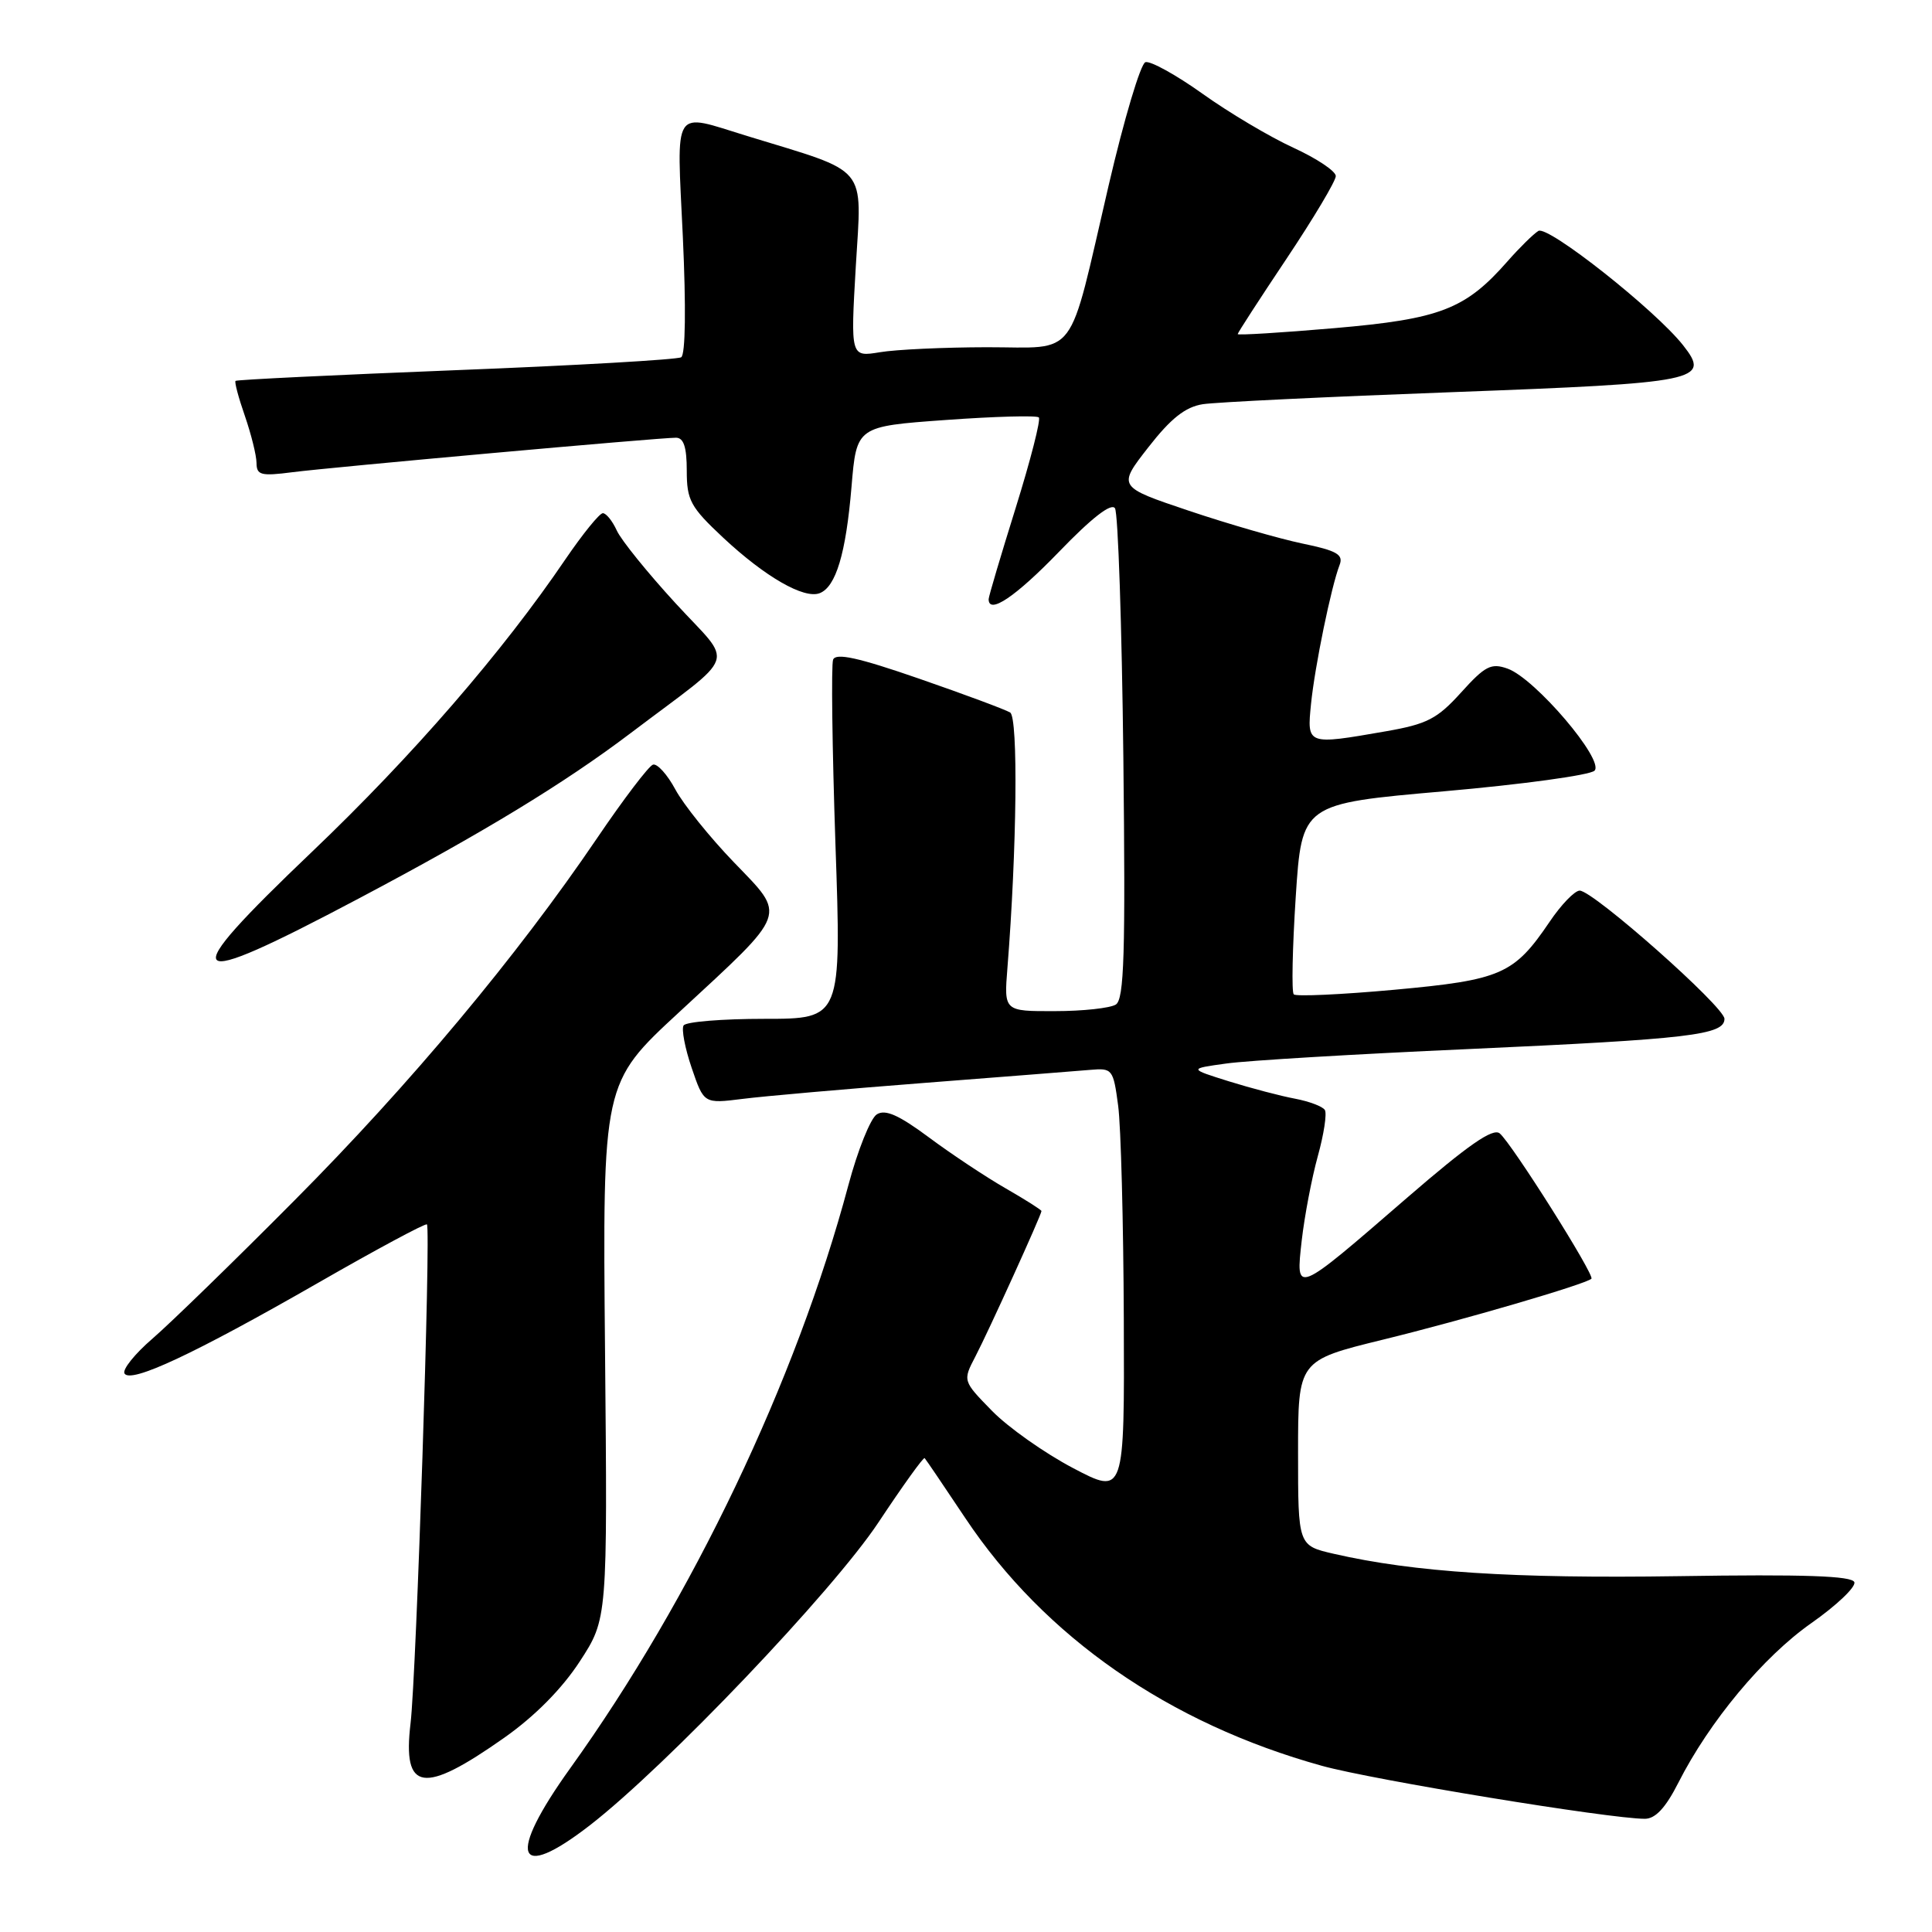 <?xml version="1.0" encoding="UTF-8" standalone="no"?>
<!DOCTYPE svg PUBLIC "-//W3C//DTD SVG 1.1//EN" "http://www.w3.org/Graphics/SVG/1.1/DTD/svg11.dtd" >
<svg xmlns="http://www.w3.org/2000/svg" xmlns:xlink="http://www.w3.org/1999/xlink" version="1.1" viewBox="0 0 256 256">
 <g >
 <path fill="currentColor"
d=" M 78.16 241.86 C 88.24 234.05 110.35 210.85 116.41 201.71 C 119.62 196.87 122.37 193.04 122.52 193.21 C 122.68 193.37 125.10 196.95 127.91 201.16 C 138.43 216.93 154.90 228.36 175.16 233.98 C 181.90 235.85 213.31 241.00 217.95 241.00 C 219.35 241.00 220.70 239.55 222.38 236.24 C 226.50 228.11 233.63 219.55 240.00 215.08 C 243.35 212.73 245.93 210.28 245.71 209.65 C 245.43 208.81 239.07 208.59 222.41 208.85 C 200.48 209.18 187.40 208.33 176.75 205.89 C 172.00 204.80 172.00 204.80 172.00 192.53 C 172.00 180.27 172.00 180.27 183.25 177.51 C 193.96 174.89 210.08 170.17 210.87 169.44 C 211.35 168.99 200.32 151.51 198.72 150.18 C 197.82 149.43 194.53 151.72 186.49 158.67 C 171.49 171.65 171.68 171.58 172.49 164.33 C 172.86 161.12 173.81 156.12 174.61 153.22 C 175.42 150.31 175.84 147.55 175.55 147.08 C 175.26 146.61 173.48 145.94 171.59 145.58 C 169.70 145.23 165.76 144.19 162.83 143.28 C 157.50 141.61 157.50 141.61 162.50 140.92 C 165.25 140.53 179.65 139.67 194.50 139.01 C 223.91 137.68 228.50 137.14 228.50 135.00 C 228.50 133.41 211.14 118.04 209.32 118.01 C 208.66 118.01 206.86 119.87 205.32 122.16 C 200.60 129.12 198.93 129.85 184.74 131.15 C 177.72 131.79 171.73 132.06 171.43 131.76 C 171.13 131.46 171.25 125.66 171.69 118.86 C 172.50 106.50 172.50 106.50 191.35 104.85 C 201.72 103.94 210.69 102.71 211.28 102.12 C 212.65 100.75 203.41 89.90 199.77 88.60 C 197.58 87.82 196.79 88.23 193.60 91.76 C 190.44 95.26 189.09 95.95 183.64 96.90 C 173.14 98.73 173.17 98.74 173.72 93.25 C 174.22 88.31 176.39 77.72 177.51 74.84 C 178.03 73.48 177.13 72.96 172.57 72.02 C 169.51 71.38 162.74 69.43 157.54 67.68 C 148.08 64.50 148.08 64.50 152.16 59.27 C 155.15 55.43 157.07 53.92 159.37 53.56 C 161.09 53.29 176.00 52.57 192.50 51.96 C 225.23 50.74 226.71 50.44 223.02 45.75 C 219.32 41.06 205.10 29.82 203.84 30.60 C 203.18 31.01 201.34 32.82 199.75 34.63 C 194.16 40.99 190.85 42.27 176.83 43.48 C 169.77 44.09 164.00 44.44 164.00 44.27 C 164.00 44.10 166.93 39.58 170.50 34.24 C 174.07 28.89 177.00 23.98 177.00 23.33 C 177.00 22.68 174.47 20.99 171.37 19.57 C 168.28 18.15 162.86 14.94 159.34 12.42 C 155.82 9.91 152.41 8.03 151.77 8.24 C 151.13 8.46 148.94 15.80 146.90 24.57 C 141.42 48.10 143.00 46.00 130.77 46.01 C 125.12 46.02 118.74 46.31 116.60 46.67 C 112.70 47.31 112.70 47.31 113.40 35.26 C 114.20 21.70 115.29 23.01 99.00 18.02 C 88.97 14.94 89.66 13.86 90.48 31.38 C 90.91 40.68 90.83 46.99 90.26 47.34 C 89.75 47.65 76.32 48.43 60.41 49.05 C 44.51 49.68 31.37 50.31 31.21 50.47 C 31.05 50.62 31.61 52.71 32.45 55.12 C 33.28 57.53 33.98 60.33 33.99 61.34 C 34.00 62.96 34.58 63.11 38.75 62.57 C 43.97 61.90 87.27 58.00 89.57 58.00 C 90.59 58.00 91.00 59.24 91.00 62.36 C 91.00 66.29 91.48 67.18 95.84 71.26 C 101.38 76.43 106.53 79.40 108.61 78.60 C 110.76 77.77 112.09 73.35 112.83 64.50 C 113.50 56.50 113.50 56.50 125.32 55.65 C 131.82 55.18 137.36 55.03 137.65 55.31 C 137.93 55.60 136.55 60.99 134.58 67.31 C 132.61 73.62 131.00 79.05 131.00 79.39 C 131.00 81.48 134.55 79.09 140.34 73.10 C 144.66 68.62 147.26 66.60 147.74 67.35 C 148.15 67.98 148.65 82.84 148.85 100.38 C 149.14 126.40 148.96 132.41 147.85 133.11 C 147.11 133.58 143.47 133.98 139.77 133.98 C 133.03 134.00 133.03 134.00 133.49 128.25 C 134.74 112.54 134.93 95.08 133.85 94.41 C 133.23 94.03 127.81 92.01 121.80 89.93 C 113.72 87.13 110.75 86.48 110.39 87.41 C 110.13 88.11 110.27 99.10 110.70 111.84 C 111.50 135.00 111.50 135.00 101.31 135.00 C 95.70 135.00 90.87 135.39 90.58 135.88 C 90.28 136.36 90.76 138.89 91.65 141.50 C 93.27 146.25 93.27 146.25 98.39 145.61 C 101.20 145.25 112.05 144.30 122.50 143.49 C 132.95 142.68 142.85 141.90 144.50 141.76 C 147.39 141.51 147.52 141.68 148.16 146.50 C 148.53 149.25 148.86 161.99 148.91 174.80 C 149.00 198.11 149.00 198.11 142.17 194.52 C 138.41 192.54 133.59 189.14 131.45 186.95 C 127.56 182.97 127.56 182.97 129.25 179.73 C 131.00 176.37 138.00 160.96 138.00 160.47 C 138.00 160.32 135.86 158.96 133.25 157.46 C 130.64 155.96 126.07 152.93 123.10 150.72 C 119.09 147.74 117.30 146.95 116.18 147.66 C 115.35 148.18 113.65 152.41 112.41 157.06 C 105.49 182.94 91.74 211.76 75.58 234.27 C 67.14 246.02 68.31 249.49 78.16 241.86 Z  M 66.83 230.25 C 70.89 227.39 74.48 223.75 76.83 220.14 C 80.50 214.50 80.50 214.50 80.17 179.00 C 79.84 143.50 79.84 143.50 89.98 134.13 C 104.58 120.62 104.25 121.53 97.24 114.25 C 94.05 110.94 90.56 106.60 89.49 104.61 C 88.42 102.62 87.08 101.14 86.52 101.32 C 85.96 101.50 82.62 105.89 79.11 111.07 C 68.53 126.67 54.33 143.67 39.00 159.08 C 31.03 167.11 22.57 175.33 20.21 177.37 C 17.85 179.40 16.18 181.49 16.50 182.00 C 17.33 183.34 25.73 179.40 42.09 170.02 C 49.87 165.55 56.39 162.05 56.57 162.24 C 57.11 162.78 55.17 221.89 54.40 228.35 C 53.32 237.42 56.06 237.84 66.83 230.25 Z  M 47.51 119.07 C 64.03 110.33 74.78 103.79 83.58 97.13 C 98.02 86.20 97.27 88.39 89.52 79.94 C 85.81 75.90 82.30 71.56 81.73 70.30 C 81.15 69.03 80.32 68.00 79.88 68.00 C 79.44 68.00 77.22 70.74 74.94 74.08 C 66.60 86.38 54.63 100.19 41.37 112.84 C 22.95 130.41 24.03 131.50 47.51 119.07 Z "/>
</g>
</svg>